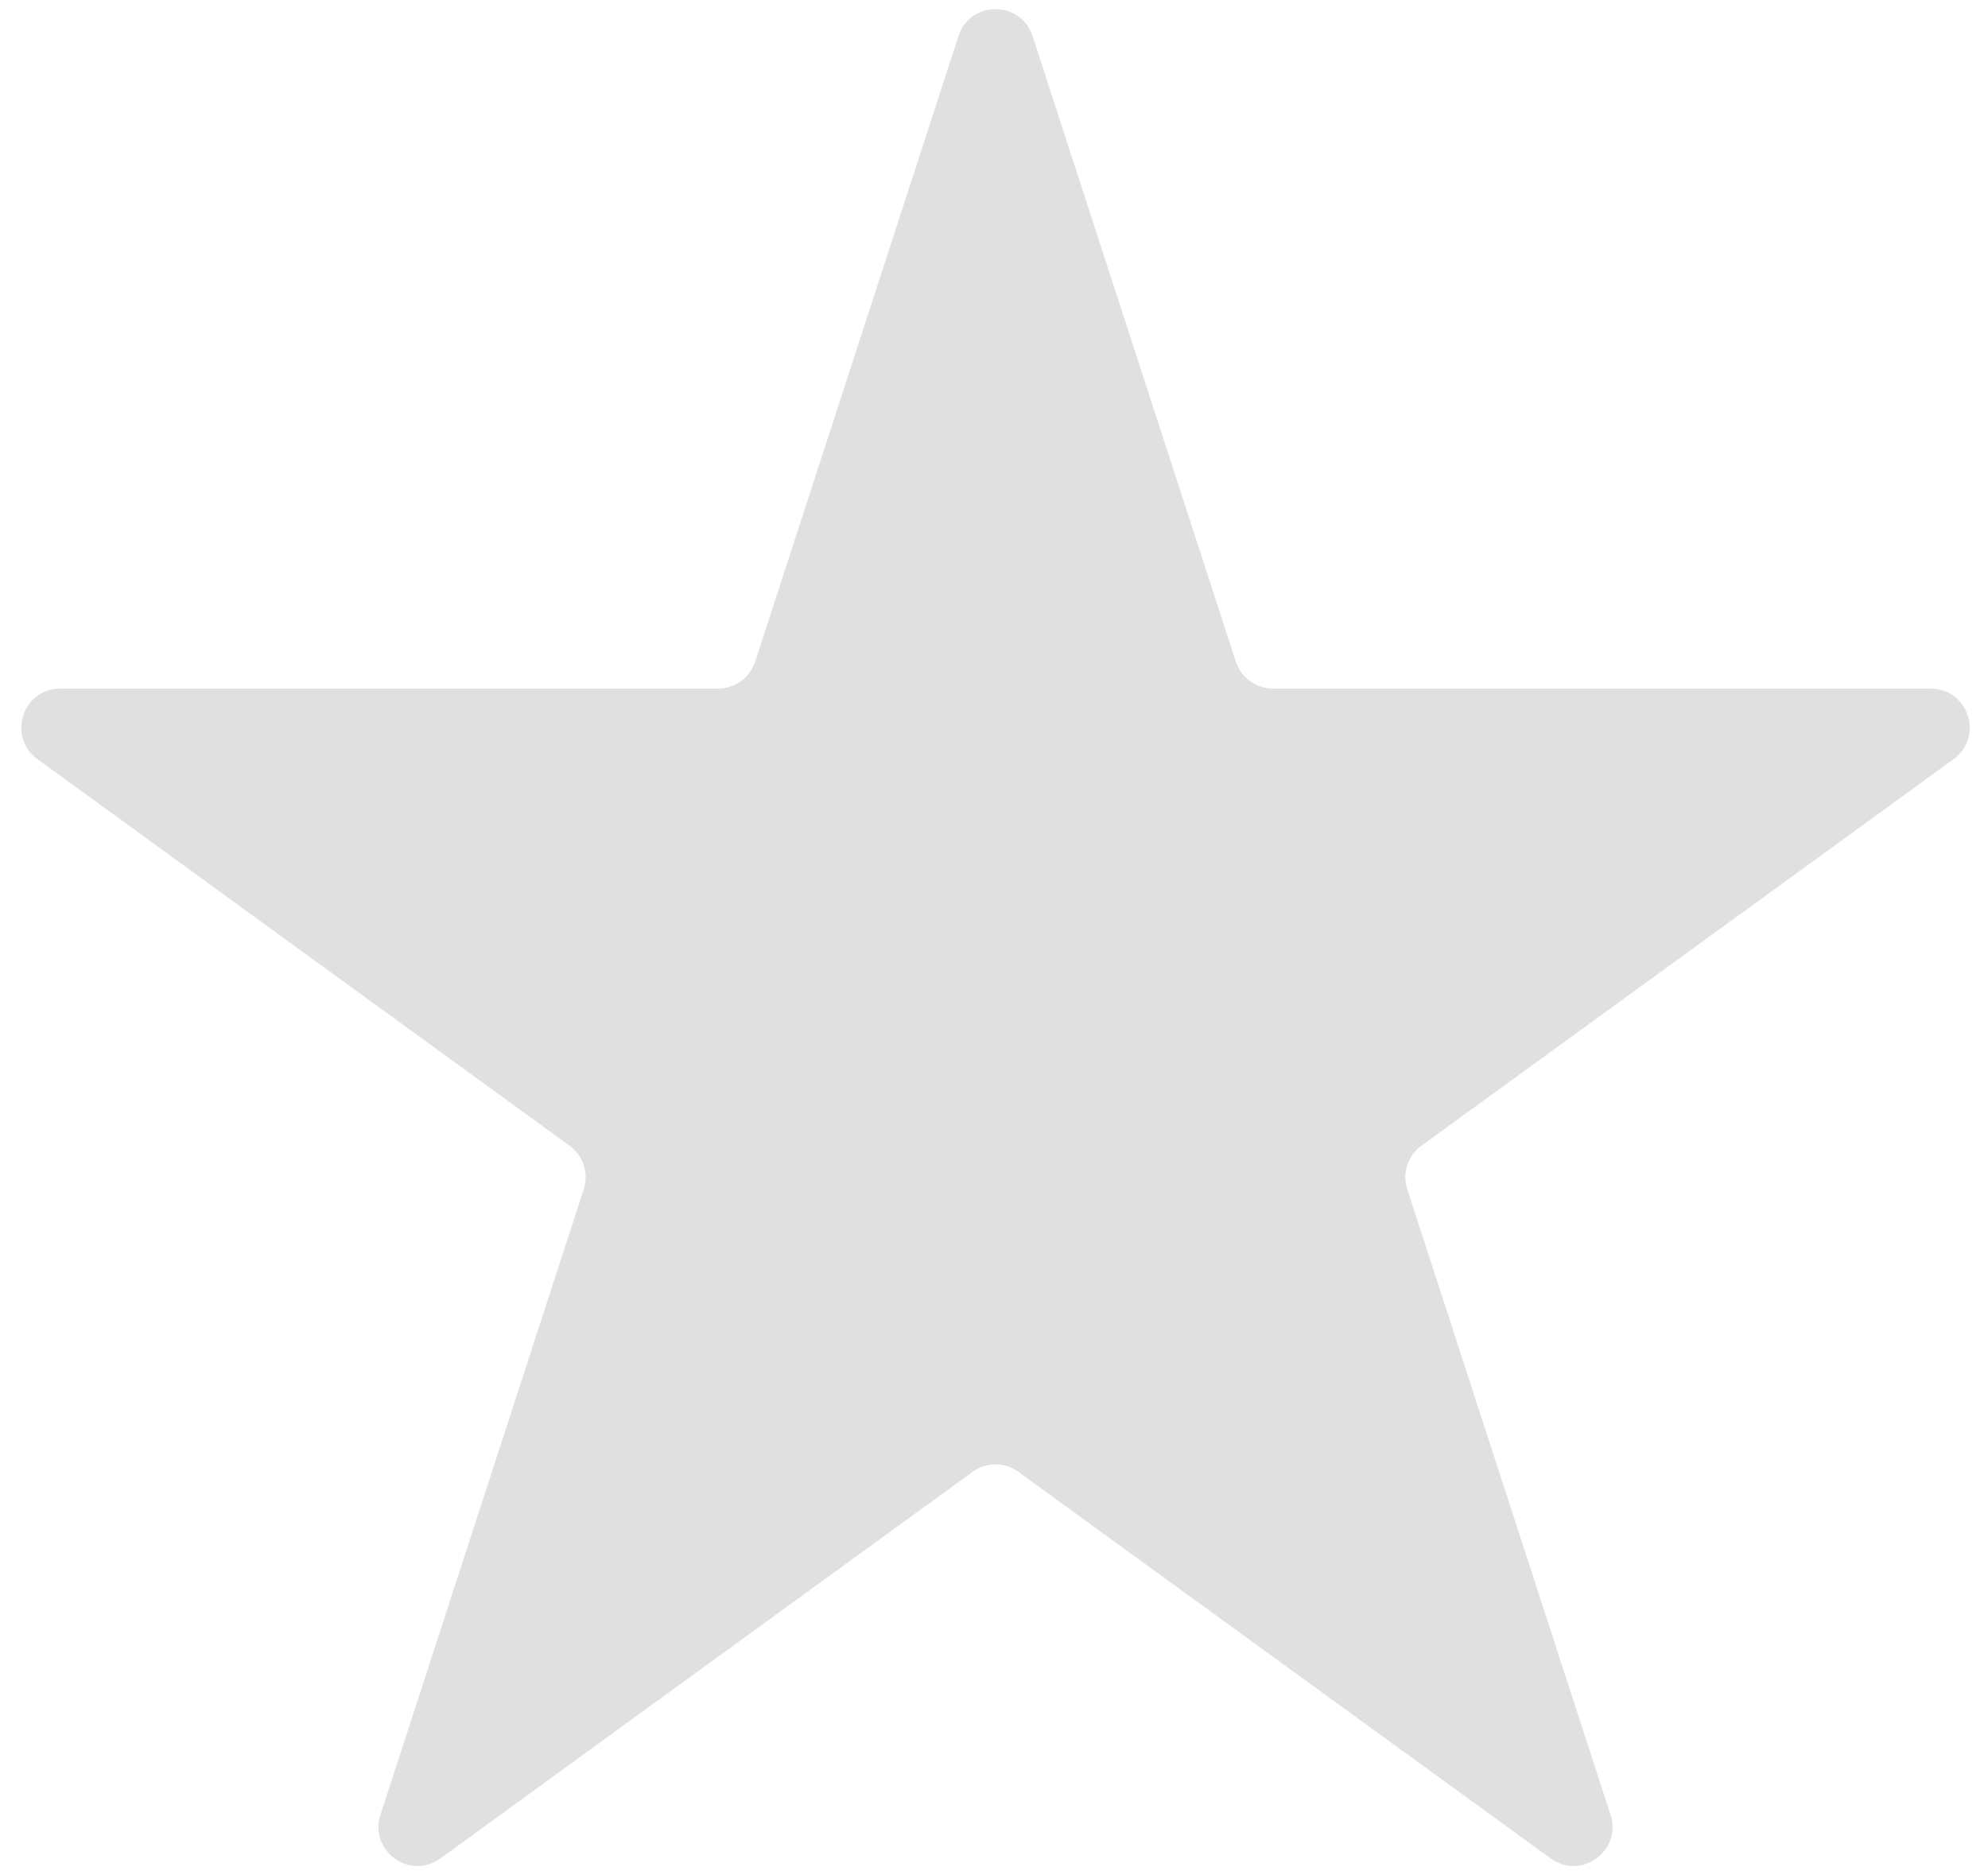 <svg width="51" height="48" viewBox="0 0 51 48" fill="none" xmlns="http://www.w3.org/2000/svg">
<path d="M24.588 0.927C24.887 0.006 26.19 0.006 26.49 0.927L31.704 16.975C31.838 17.387 32.222 17.666 32.655 17.666H49.529C50.498 17.666 50.901 18.906 50.117 19.475L36.466 29.394C36.115 29.648 35.969 30.1 36.102 30.512L41.317 46.56C41.616 47.482 40.562 48.248 39.778 47.678L26.126 37.76C25.776 37.505 25.301 37.505 24.951 37.76L11.299 47.678C10.516 48.248 9.461 47.482 9.76 46.56L14.975 30.512C15.109 30.1 14.962 29.648 14.612 29.394L0.96 19.475C0.176 18.906 0.579 17.666 1.548 17.666H18.422C18.855 17.666 19.239 17.387 19.373 16.975L24.588 0.927Z" fill="#E0E0E0"/>
</svg>
